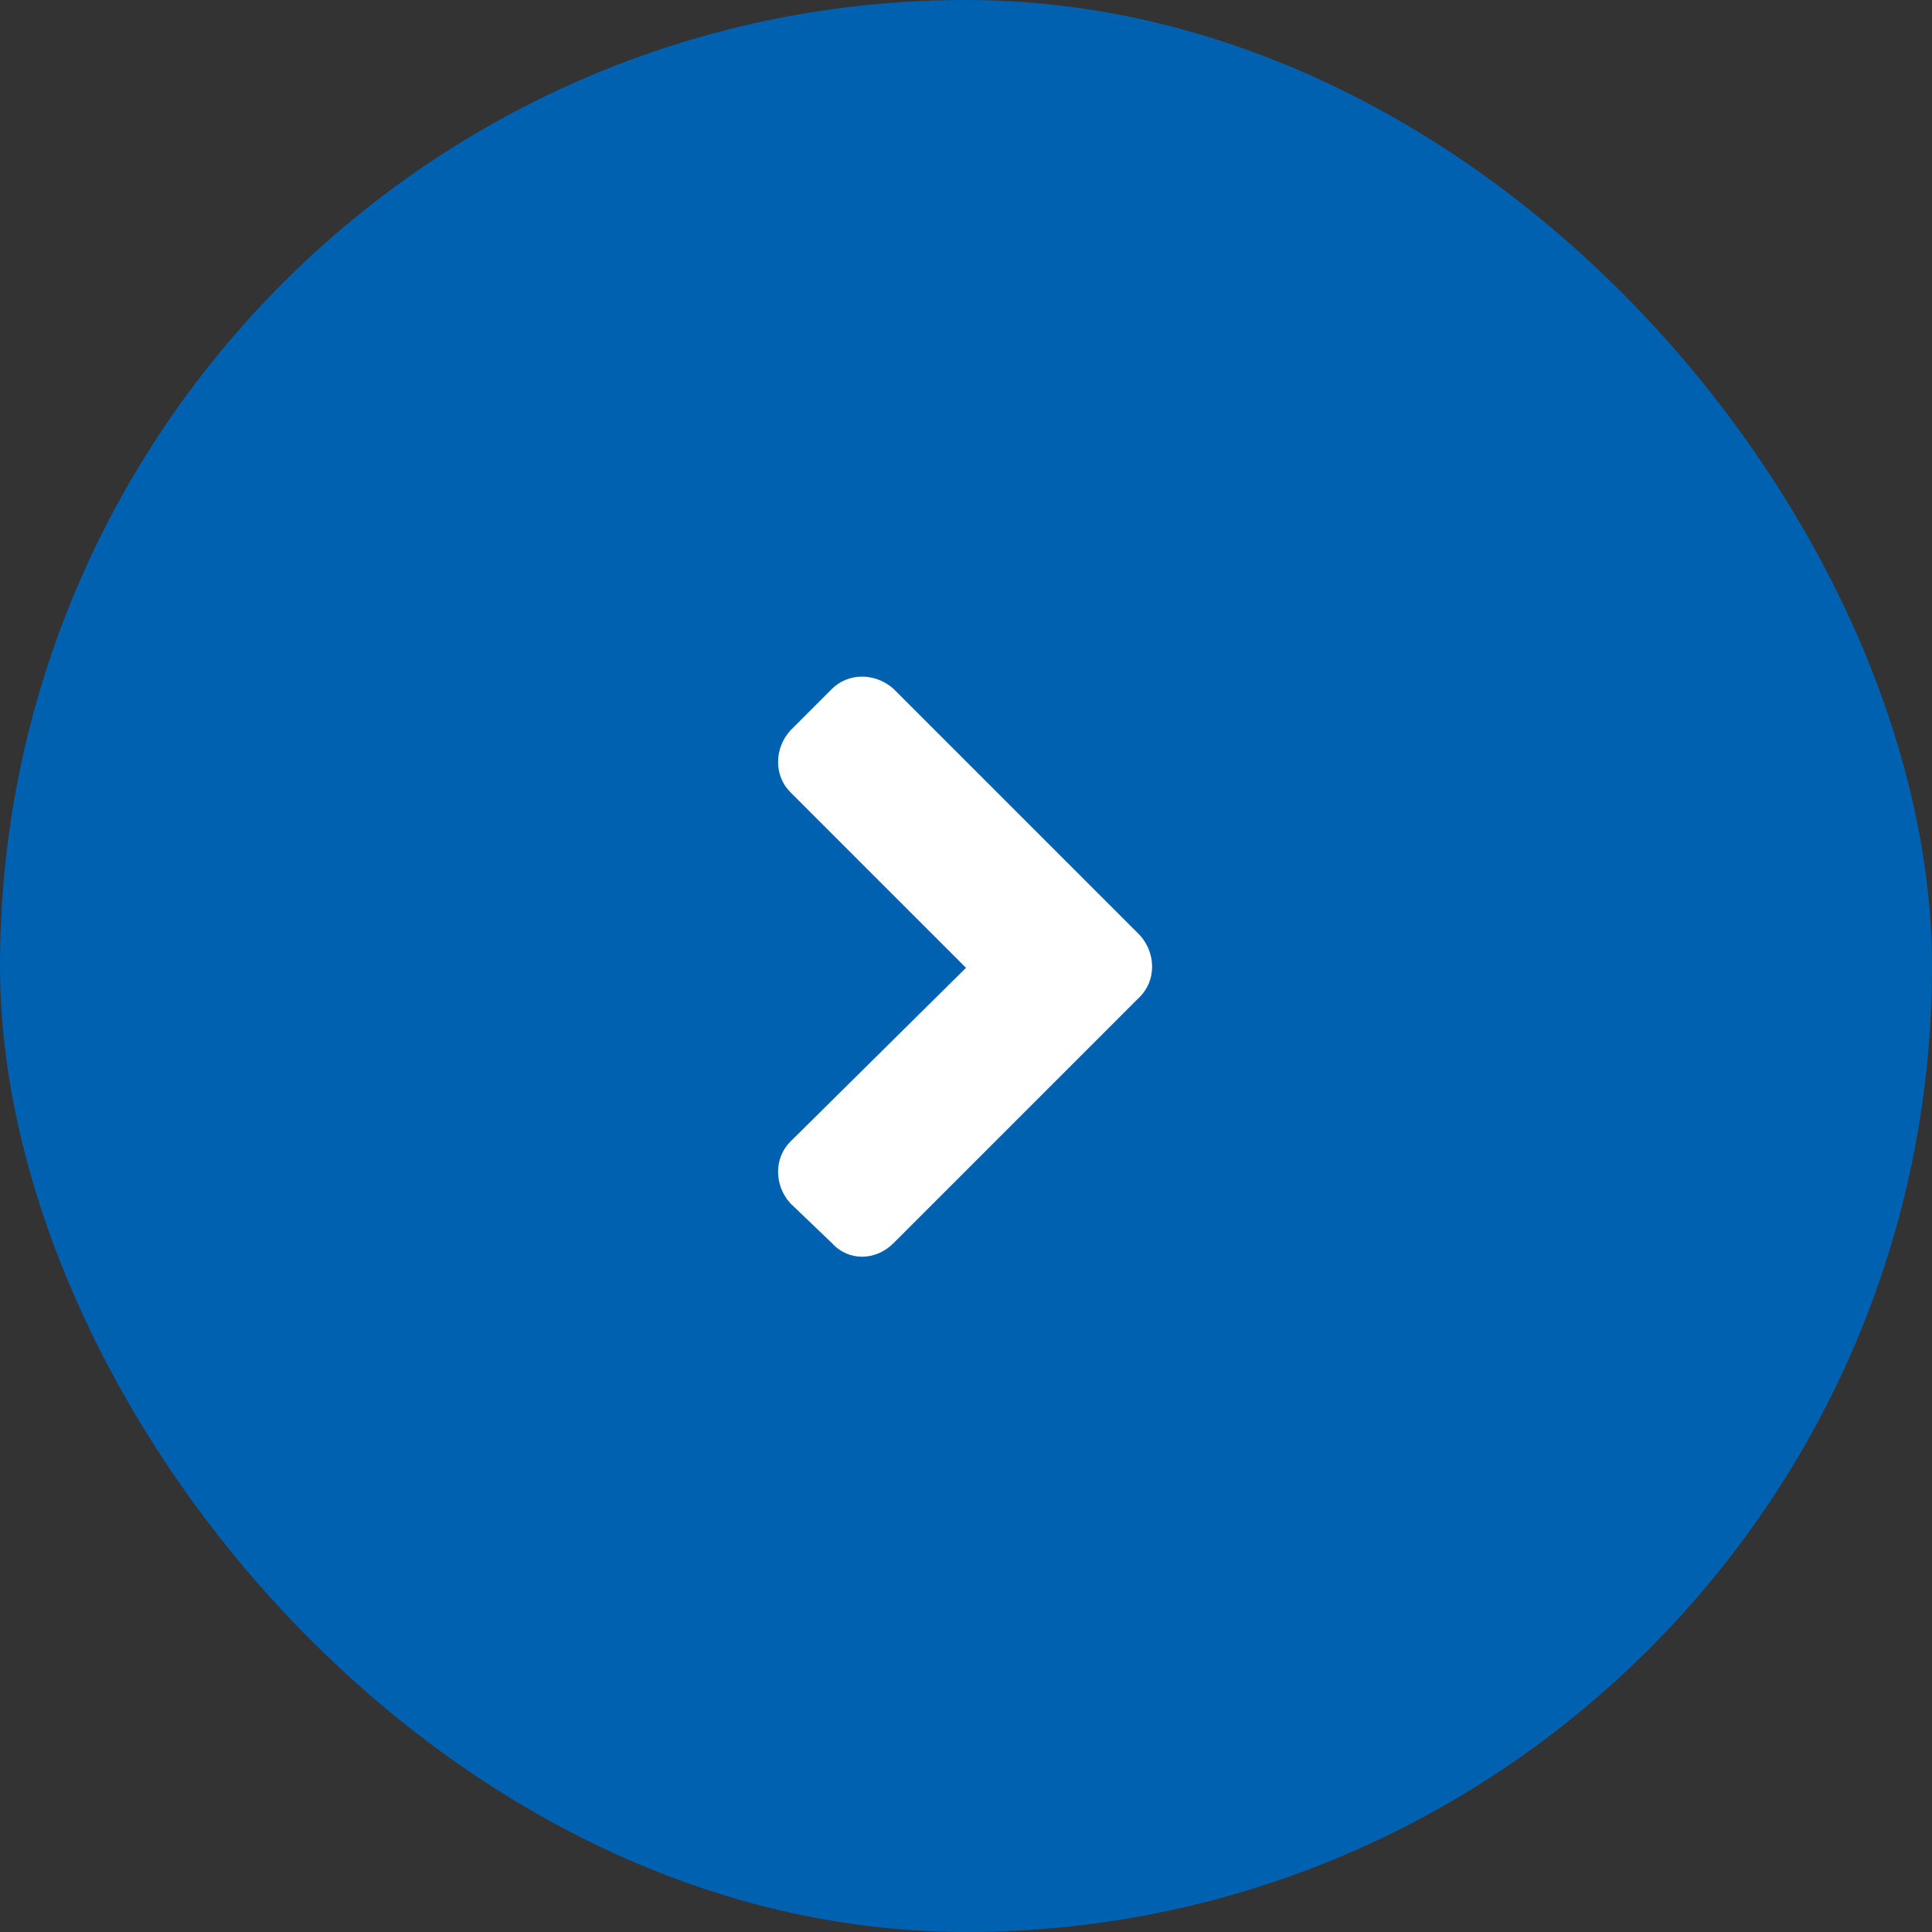 <svg width="50" height="50" viewBox="0 0 50 50" fill="none" xmlns="http://www.w3.org/2000/svg">
<rect x="0" y="0" width="50" height="50" fill="#333333" stroke="none"/>
<rect width="50" height="50" rx="25" fill="#0061B1"/>
<path d="M29.5 25.797L23.125 32.172C22.656 32.641 21.953 32.641 21.531 32.172L20.453 31.141C20.031 30.672 20.031 29.969 20.453 29.547L25 25.047L20.453 20.5C20.031 20.078 20.031 19.375 20.453 18.906L21.531 17.828C21.953 17.406 22.656 17.406 23.125 17.828L29.5 24.203C29.922 24.672 29.922 25.375 29.5 25.797Z" fill="white"/>
</svg>
